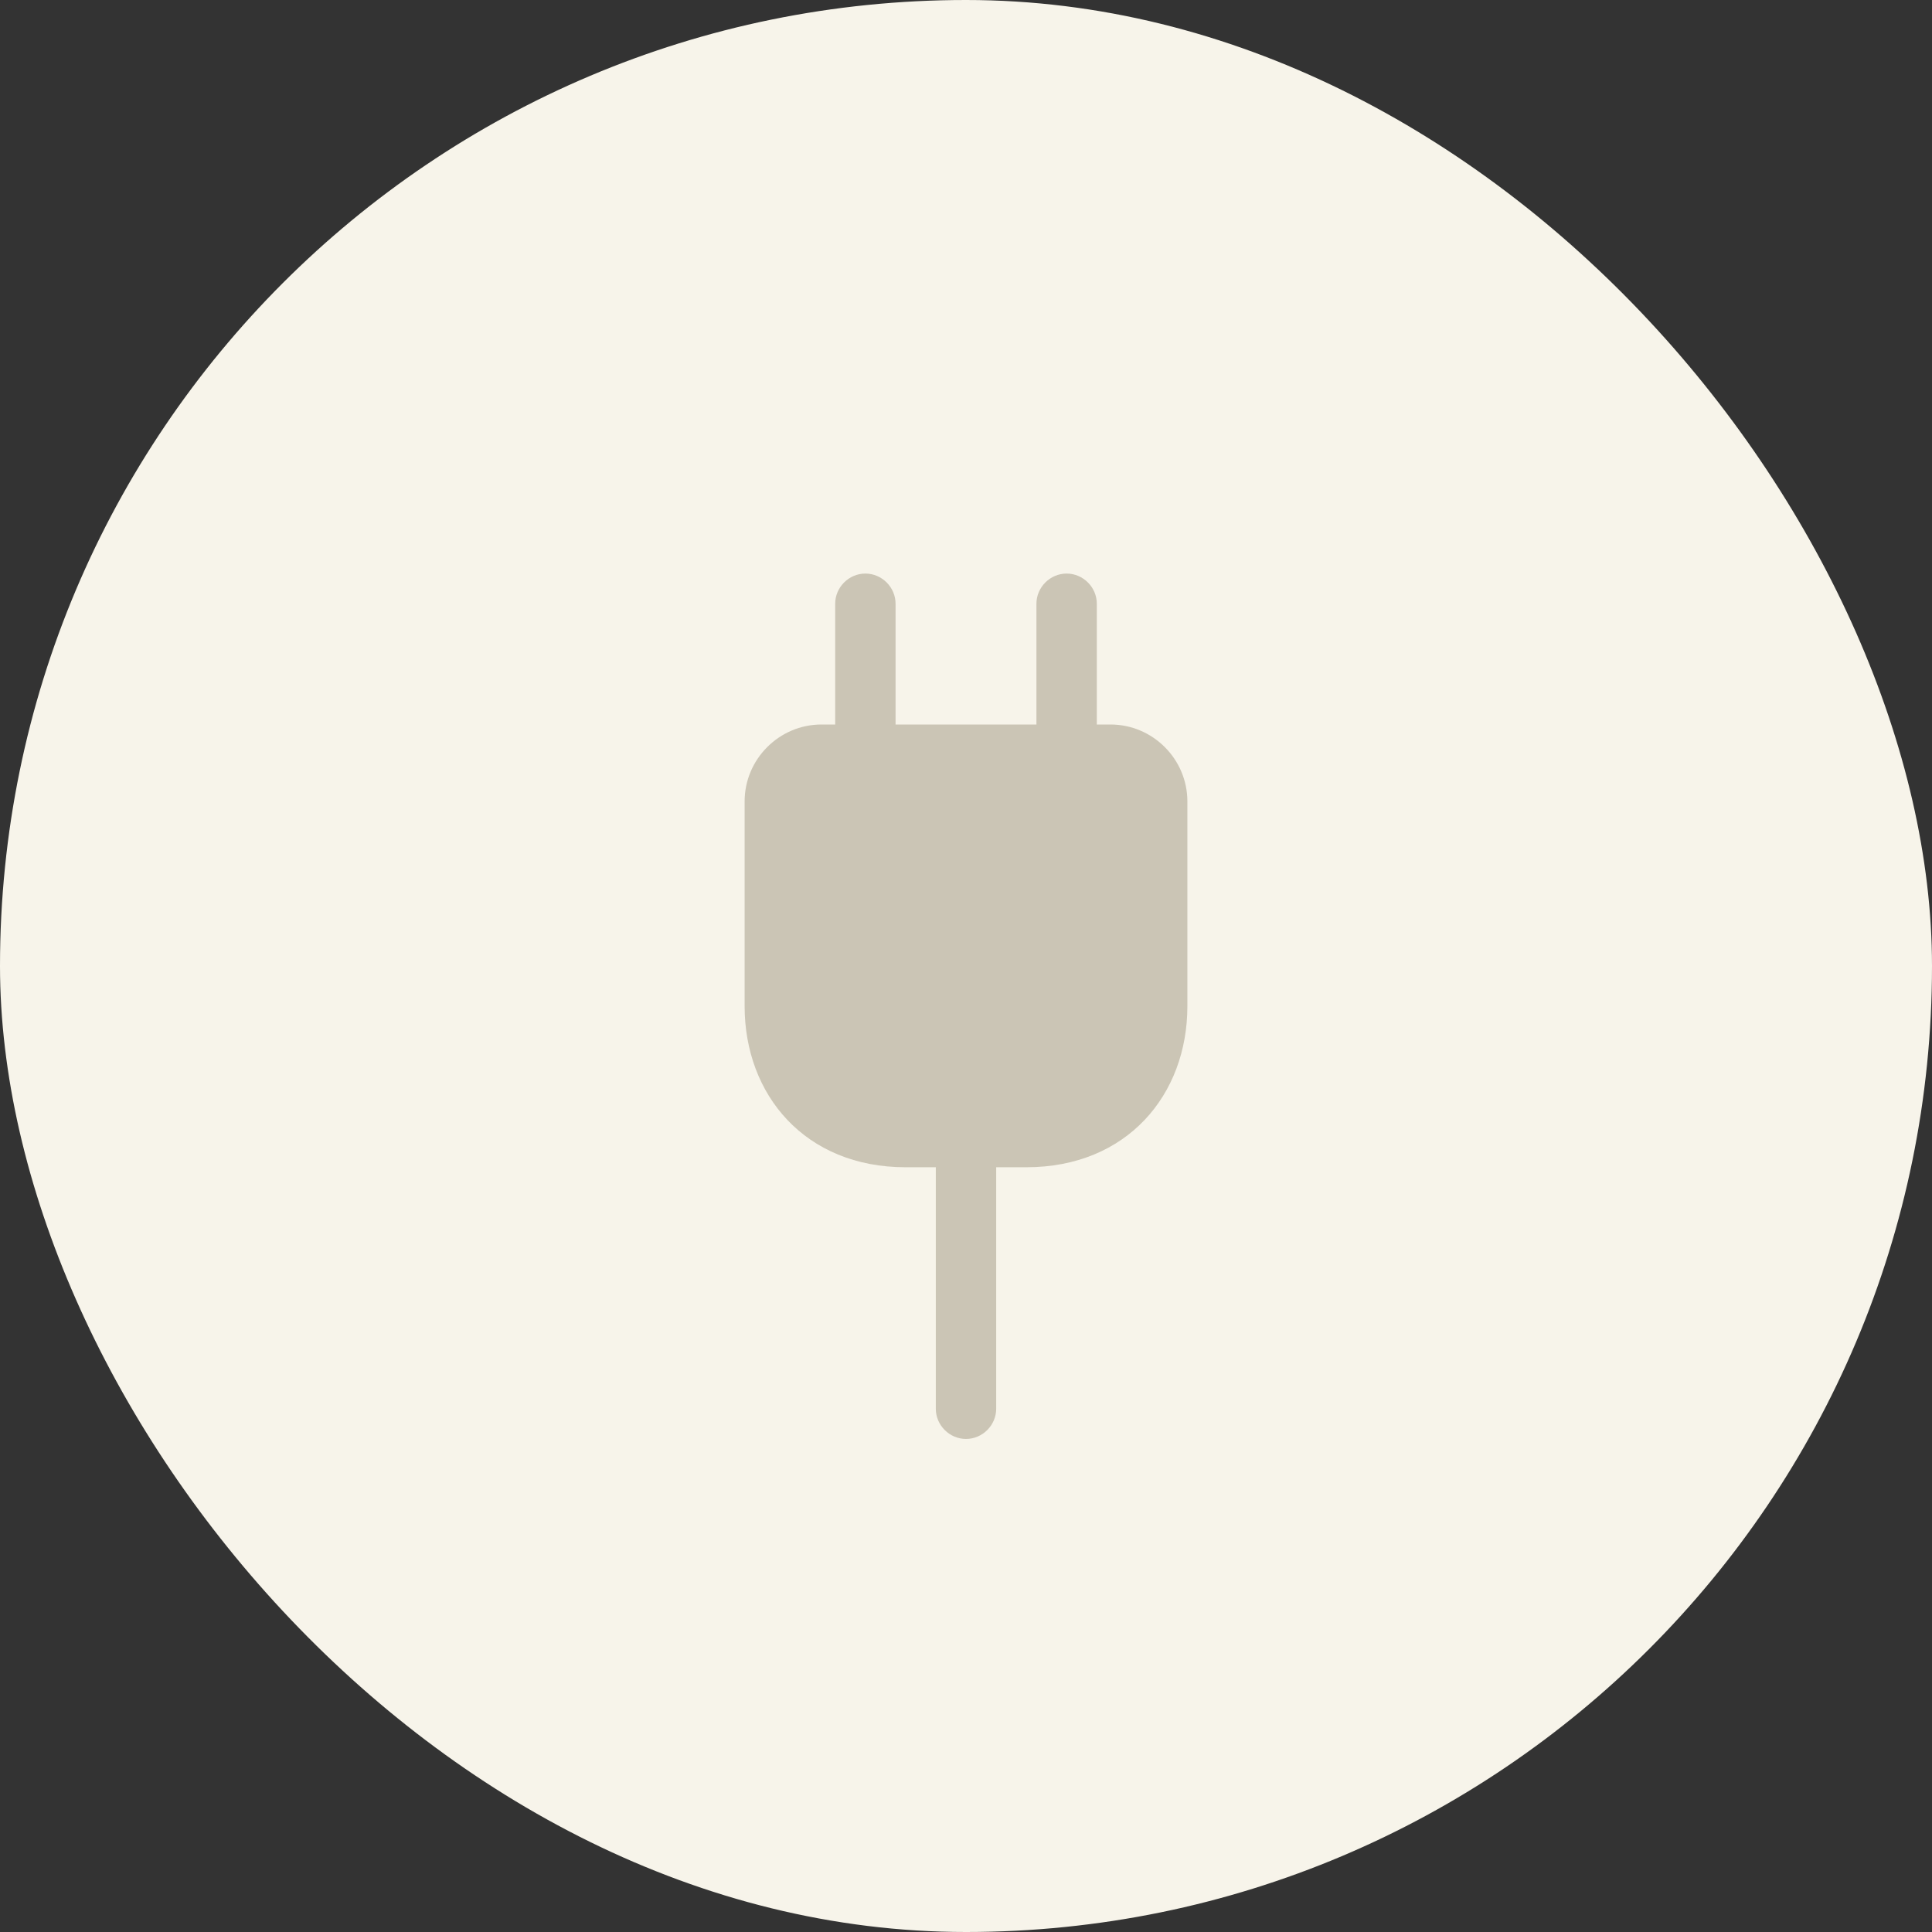 <svg width="48" height="48" viewBox="0 0 48 48" fill="none" xmlns="http://www.w3.org/2000/svg">
<rect x="0" y="0" width="48" height="48" fill="#333333" stroke="none"/>
<rect width="48" height="48" rx="24" fill="#F7F4EA"/>
<path d="M27.59 18H27.25V15C27.25 14.59 26.91 14.25 26.5 14.25C26.09 14.25 25.75 14.59 25.75 15V18H22.25V15C22.25 14.59 21.91 14.25 21.5 14.25C21.09 14.25 20.75 14.59 20.75 15V18H20.41C19.36 18 18.5 18.86 18.5 19.91V25C18.5 27.2 20 29 22.5 29H23.25V35C23.25 35.41 23.59 35.75 24 35.75C24.41 35.75 24.75 35.41 24.75 35V29H25.5C28 29 29.5 27.2 29.5 25V19.91C29.5 18.86 28.64 18 27.59 18Z" fill="#CBC5B5"/>
</svg>
